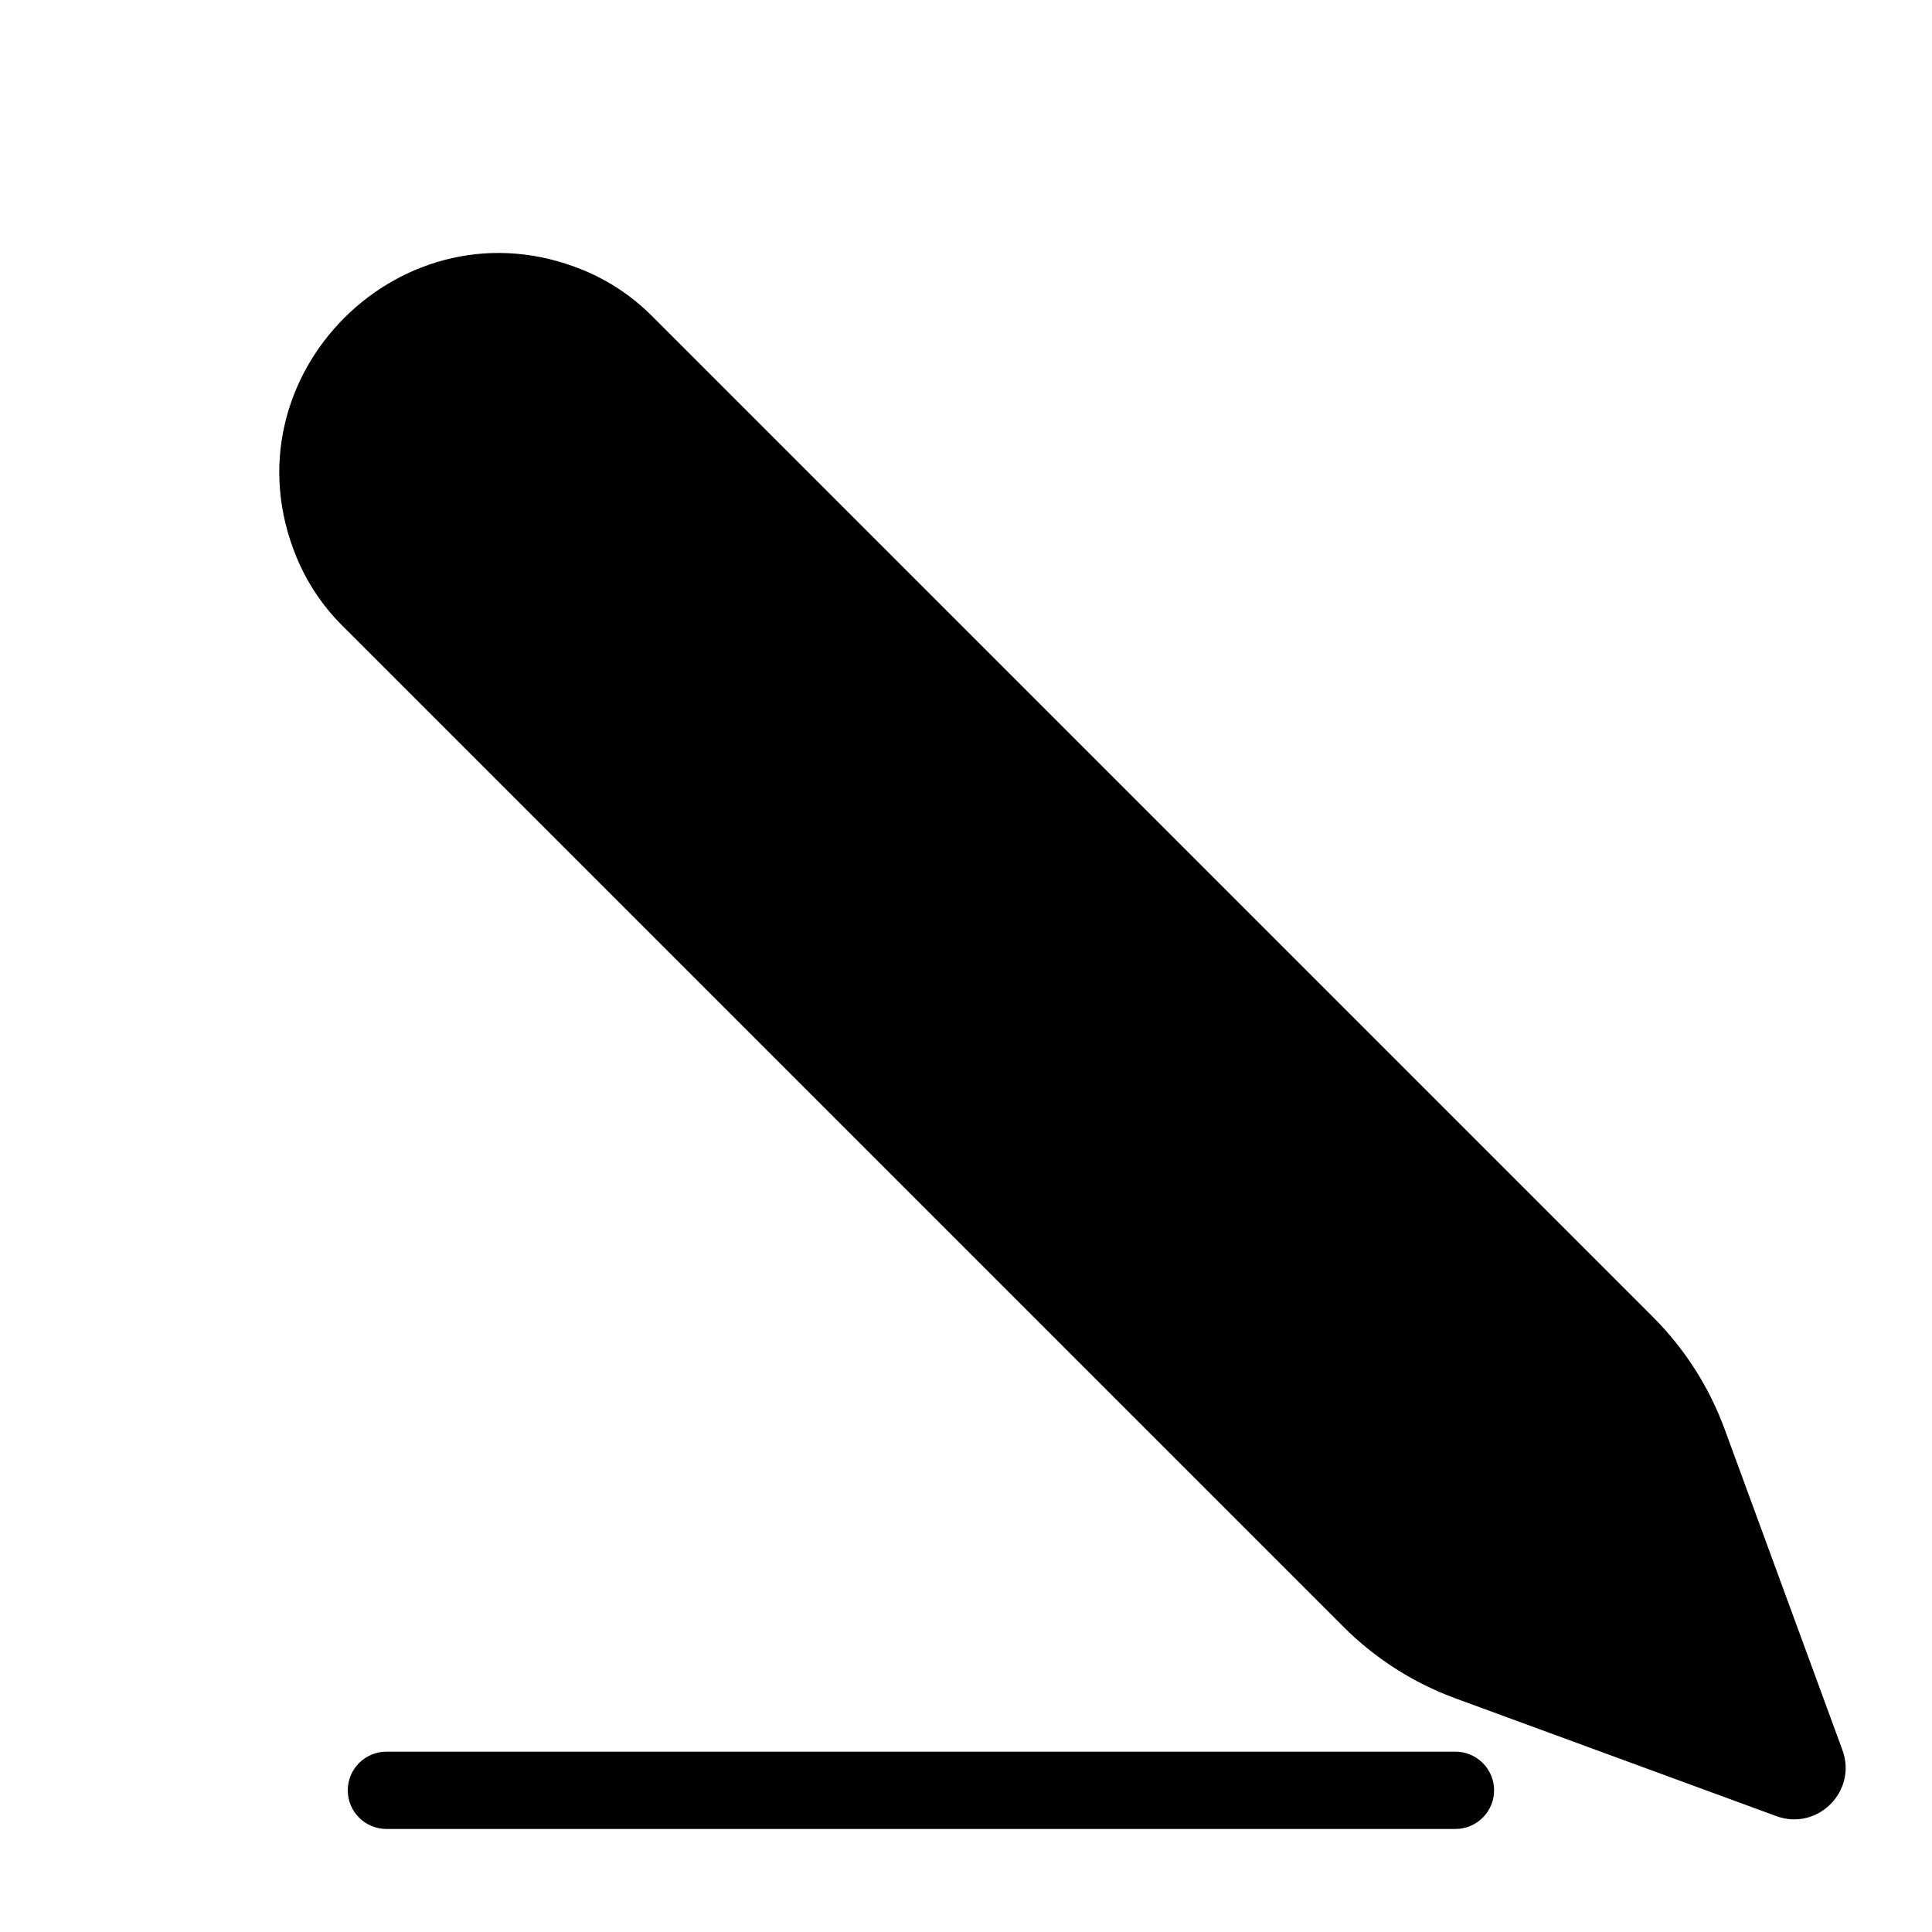 <svg width="75" height="75" viewBox="0 0 75 75" fill="none" xmlns="http://www.w3.org/2000/svg">
<g clip-path="url(#clip0)">
<path d="M64.171 51.129C65.402 52.36 66.35 53.845 66.95 55.479L71.522 67.934C72.109 69.534 70.555 71.088 68.955 70.501L56.5 65.93C54.865 65.33 53.381 64.381 52.15 63.15L13.279 24.279C12.522 23.522 11.922 22.624 11.513 21.635C8.609 14.616 15.637 7.588 22.656 10.492C23.645 10.901 24.543 11.501 25.3 12.258L64.171 51.129Z" fill="black"/>
<path fill-rule="evenodd" clip-rule="evenodd" d="M58 69.5C58 68.671 57.328 68 56.5 68H15C14.172 68 13.5 68.671 13.5 69.5C13.5 70.328 14.172 71 15 71H56.5C57.328 71 58 70.328 58 69.5Z" fill="black"/>
</g>
<defs>
<clipPath id="clip0">
<rect width="75" height="75" fill="white" transform="matrix(-1 0 0 1 75 0)"/>
</clipPath>
</defs>
</svg>
